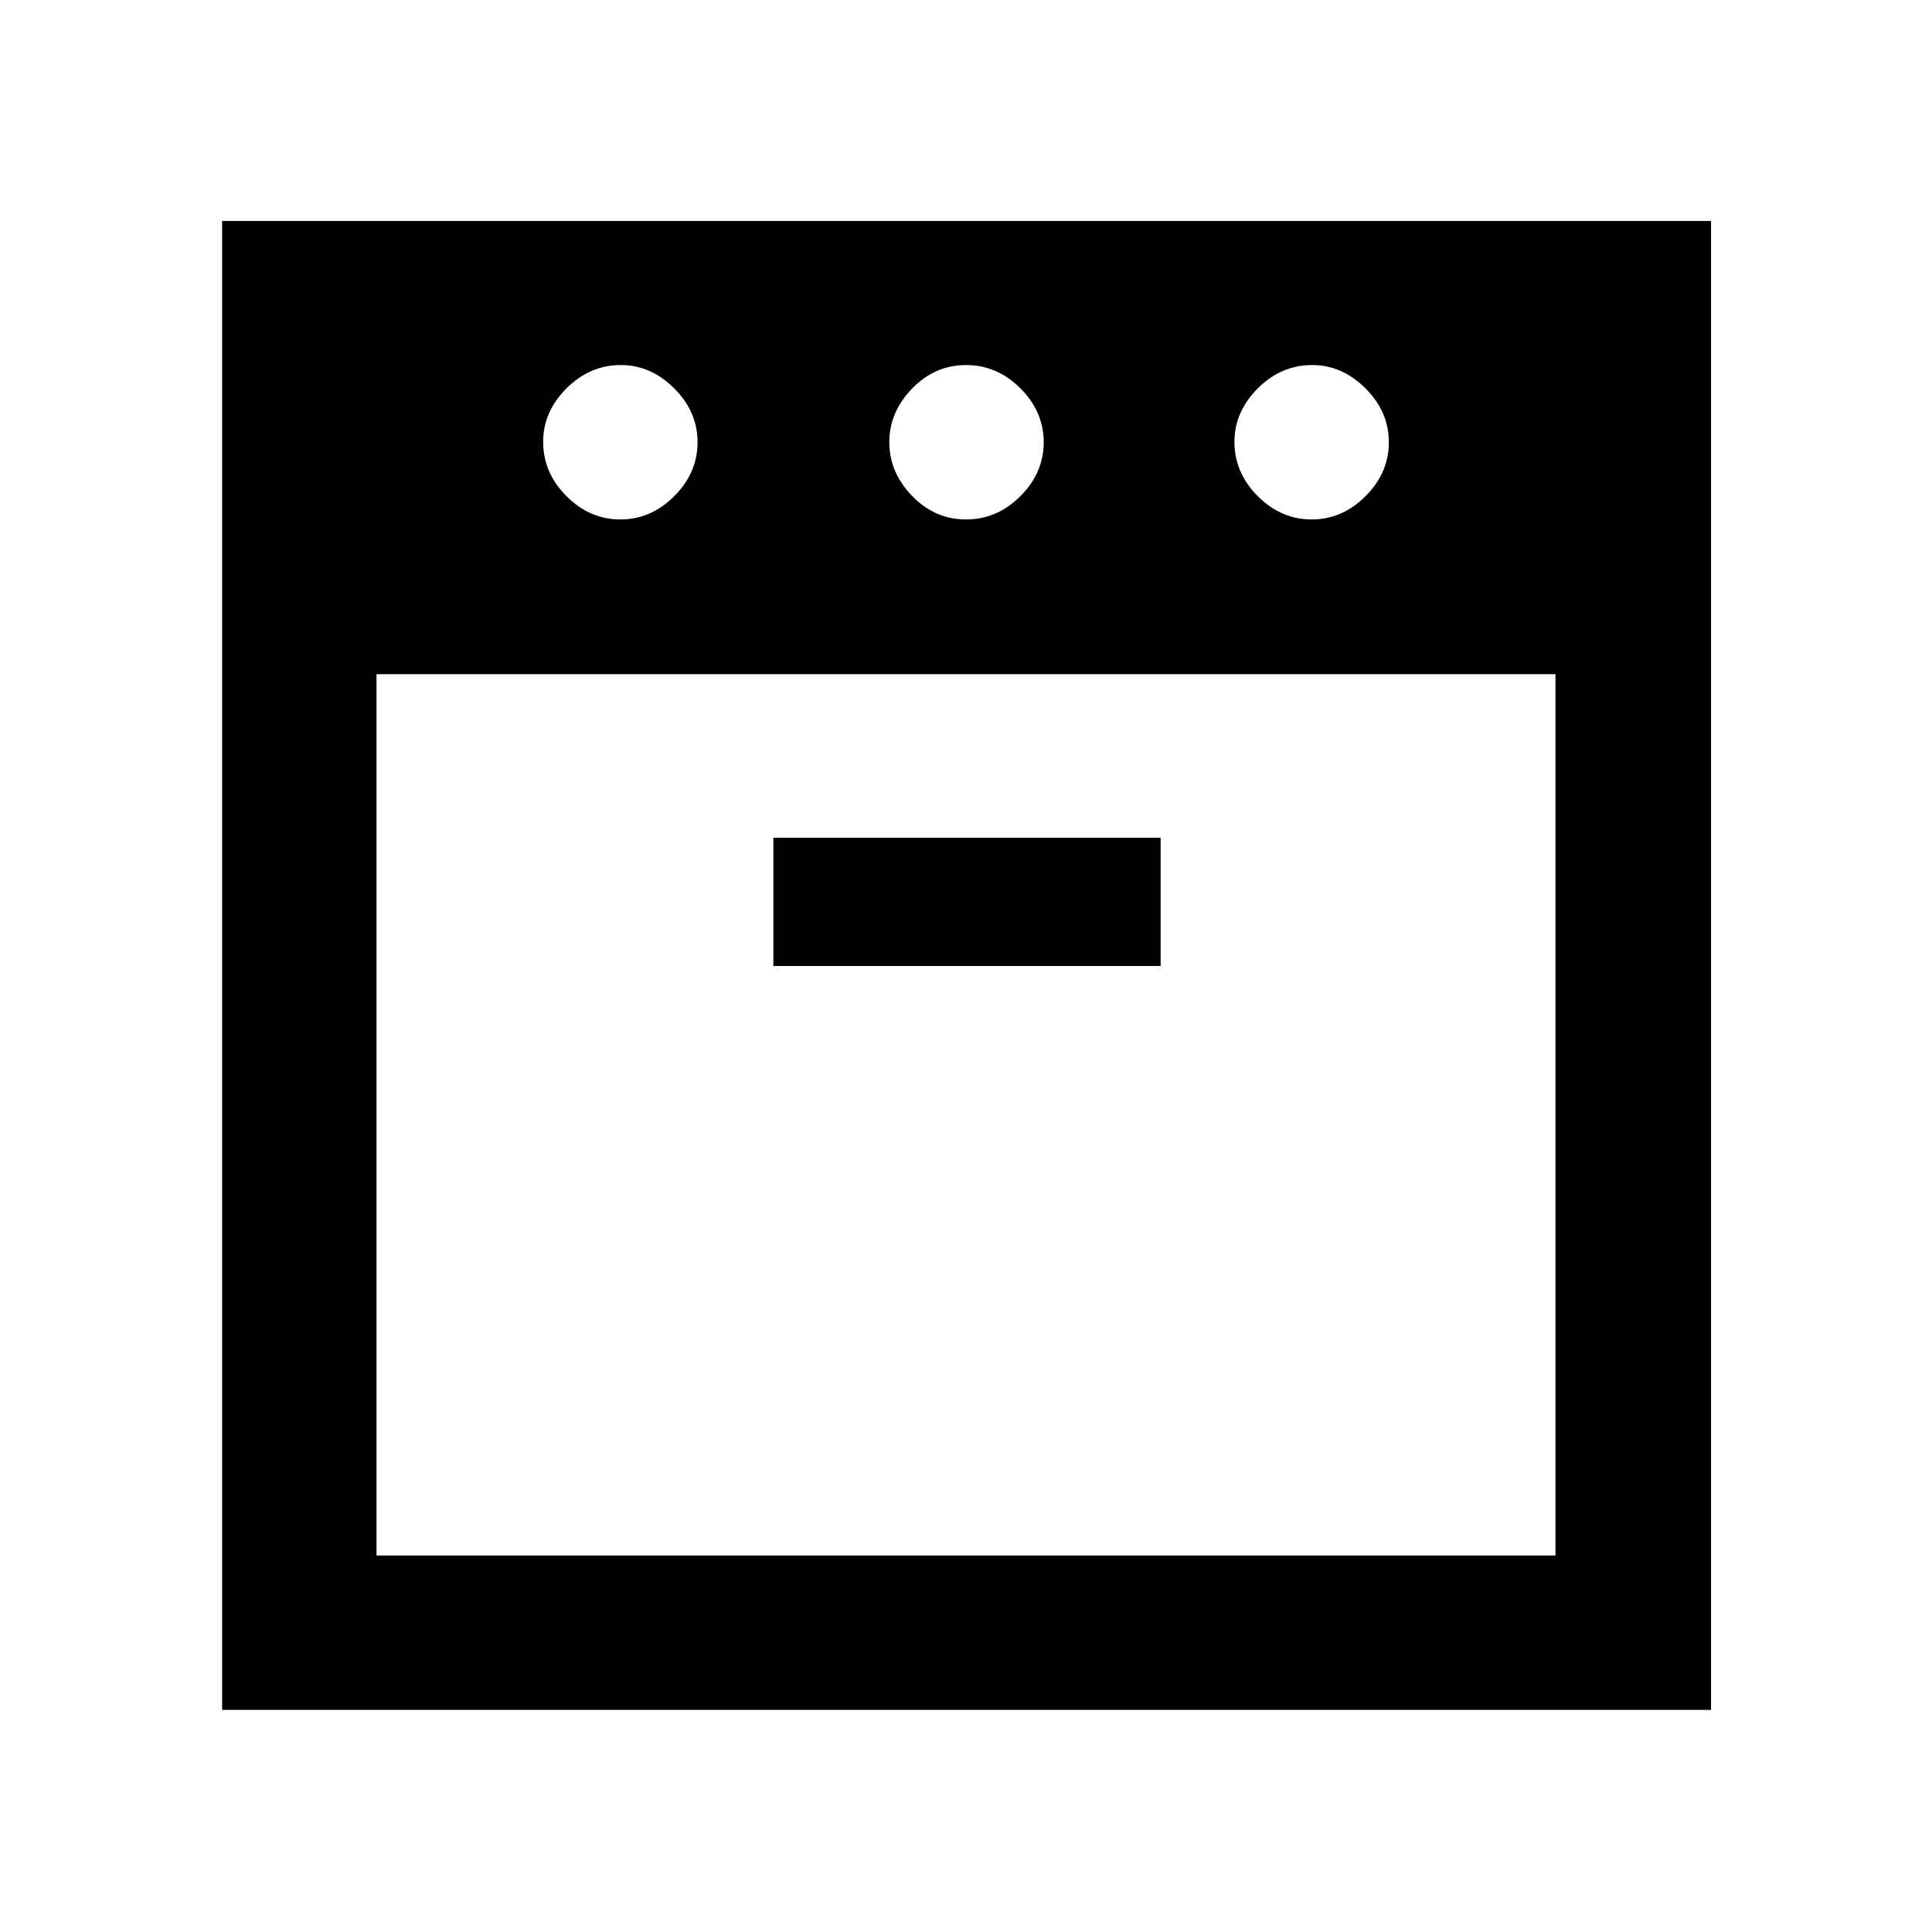 <svg xmlns="http://www.w3.org/2000/svg" height="48" viewBox="0 -960 960 960" width="48"><path d="M651.75-701.89q15.21 0 26.78-11.58 11.58-11.57 11.58-26.78t-11.61-26.78q-11.62-11.58-26.5-11.58-15.46 0-27.03 11.61-11.58 11.62-11.58 26.5 0 15.46 11.58 27.03 11.57 11.58 26.78 11.58Zm-171.75 0q15.46 0 27.03-11.58 11.58-11.57 11.58-26.78t-11.58-26.78q-11.57-11.58-27.03-11.58t-26.78 11.69q-11.33 11.68-11.33 26.67 0 14.99 11.33 26.67 11.32 11.69 26.78 11.69Zm-171.75 0q15.21 0 26.78-11.58 11.58-11.57 11.58-26.78T335-767.03q-11.62-11.58-26.5-11.58-15.46 0-27.03 11.61-11.58 11.62-11.58 26.5 0 15.46 11.58 27.03 11.57 11.58 26.78 11.58ZM187.09-625v437.91h585.82V-625H187.09Zm197.19 145h192.44v-63.72H384.28V-480ZM110.37-110.37V-850.2H850.2v739.83H110.37ZM480-625Zm0 0Z"/></svg>